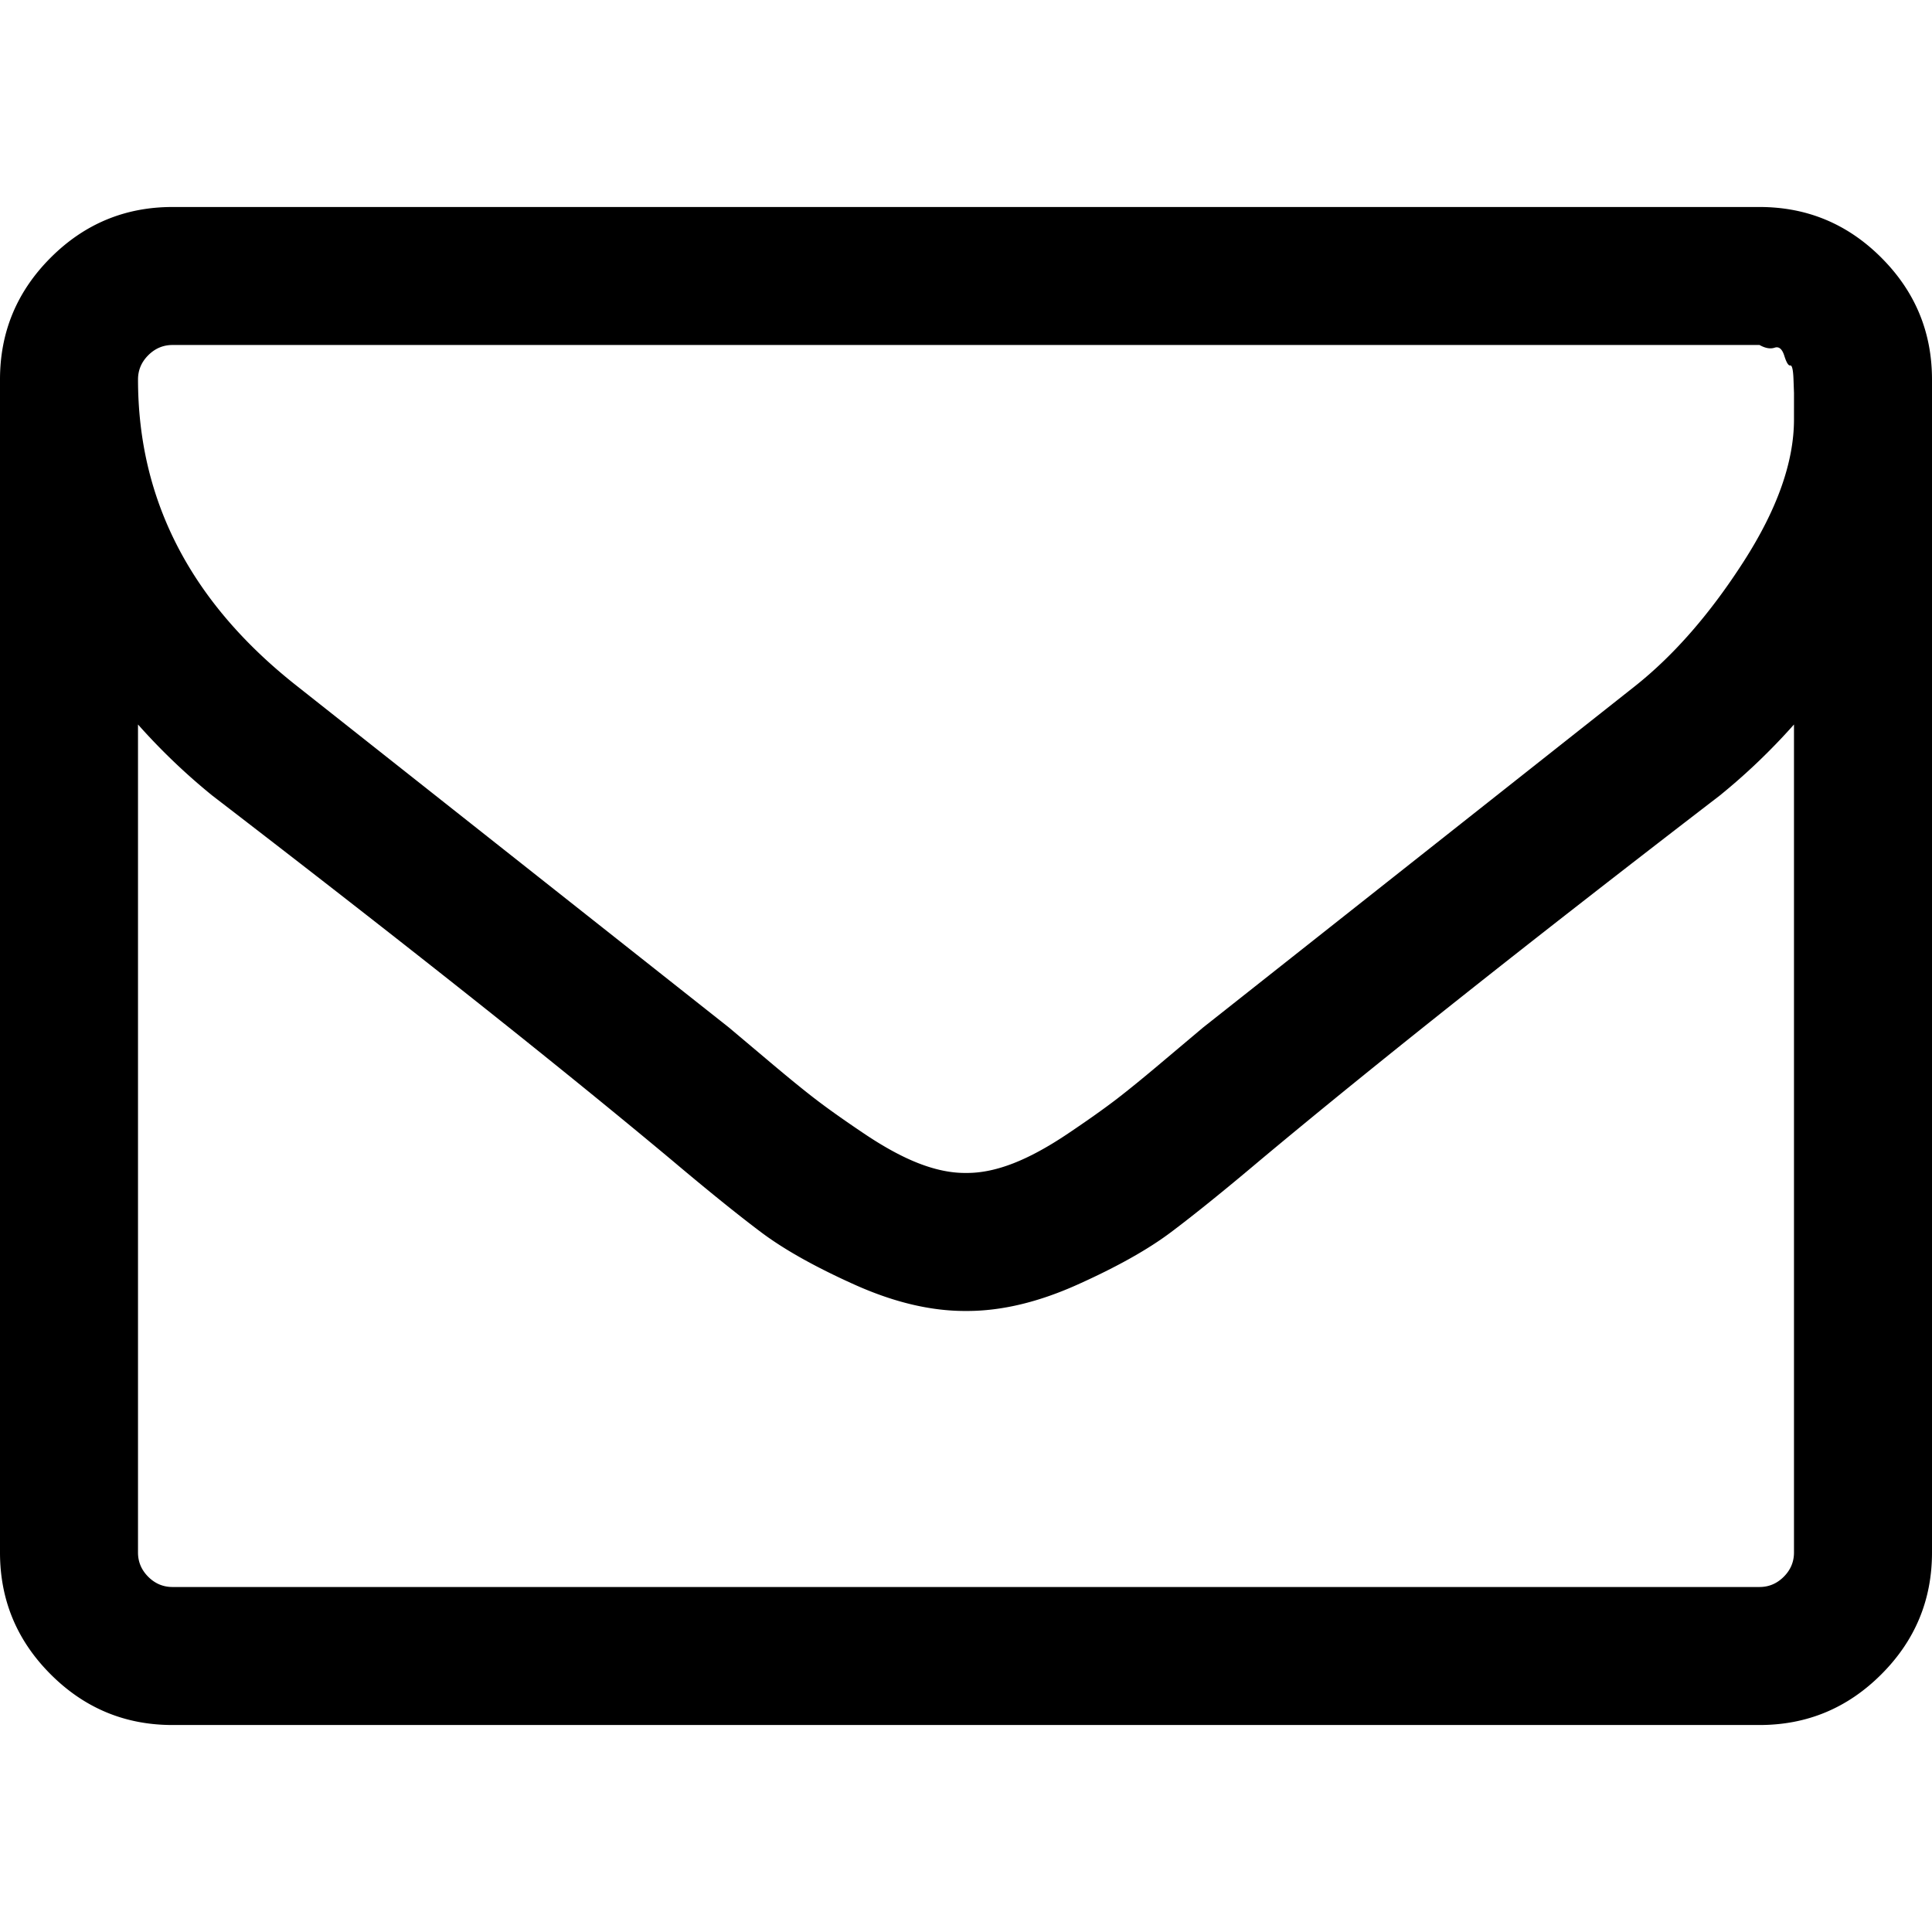 <svg xmlns="http://www.w3.org/2000/svg" viewBox="0 0 511.626 511.627"><path d="M498.208 68.235c-8.945-8.947-19.7-13.418-32.26-13.418H45.682c-12.562 0-23.318 4.47-32.264 13.418S0 87.935 0 100.5v310.633c0 12.566 4.47 23.312 13.418 32.257 8.945 8.953 19.7 13.422 32.264 13.422h420.266c12.56 0 23.315-4.47 32.26-13.422 8.95-8.945 13.418-19.697 13.418-32.257V100.5c-.001-12.564-4.47-23.32-13.42-32.264zm-23.13 342.9c0 2.475-.903 4.616-2.714 6.424s-3.95 2.706-6.42 2.706H45.68c-2.474 0-4.616-.896-6.423-2.706s-2.712-3.95-2.712-6.424V191.858a167.12 167.12 0 0 0 19.7 18.843c51.012 39.21 91.553 71.374 121.627 96.5 9.707 8.186 17.607 14.56 23.697 19.13s14.322 9.185 24.694 13.846c10.373 4.668 20.13 6.99 29.265 6.99h.57c9.134 0 18.894-2.323 29.263-6.99 10.376-4.66 18.613-9.274 24.7-13.846s14-10.944 23.698-19.13c30.074-25.126 70.6-57.29 121.624-96.5 7.043-5.708 13.613-11.99 19.694-18.843v219.267zm0-303.205v3.14c0 11.23-4.42 23.745-13.27 37.543s-18.42 24.792-28.69 32.974L318.62 272.083l-9.996 8.418c-5.514 4.668-9.894 8.24-13.13 10.712-3.24 2.478-7.47 5.475-12.703 8.993s-10.04 6.14-14.418 7.85-8.47 2.562-12.275 2.562h-.57c-3.806 0-7.895-.855-12.275-2.562s-9.185-4.333-14.417-7.85-9.467-6.516-12.703-8.993c-3.234-2.47-7.614-6.044-13.132-10.712l-9.995-8.418-114.487-90.506c-27.98-22.076-41.97-49.106-41.97-81.083 0-2.472.903-4.615 2.712-6.42s3.95-2.714 6.423-2.714H465.95c1.52.855 2.854 1.093 3.997.715 1.143-.385 1.998.33 2.566 2.138s1.095 2.664 1.57 2.57.764 1.093.86 3.57l.137 3.718-.001 3.85z"/></svg>